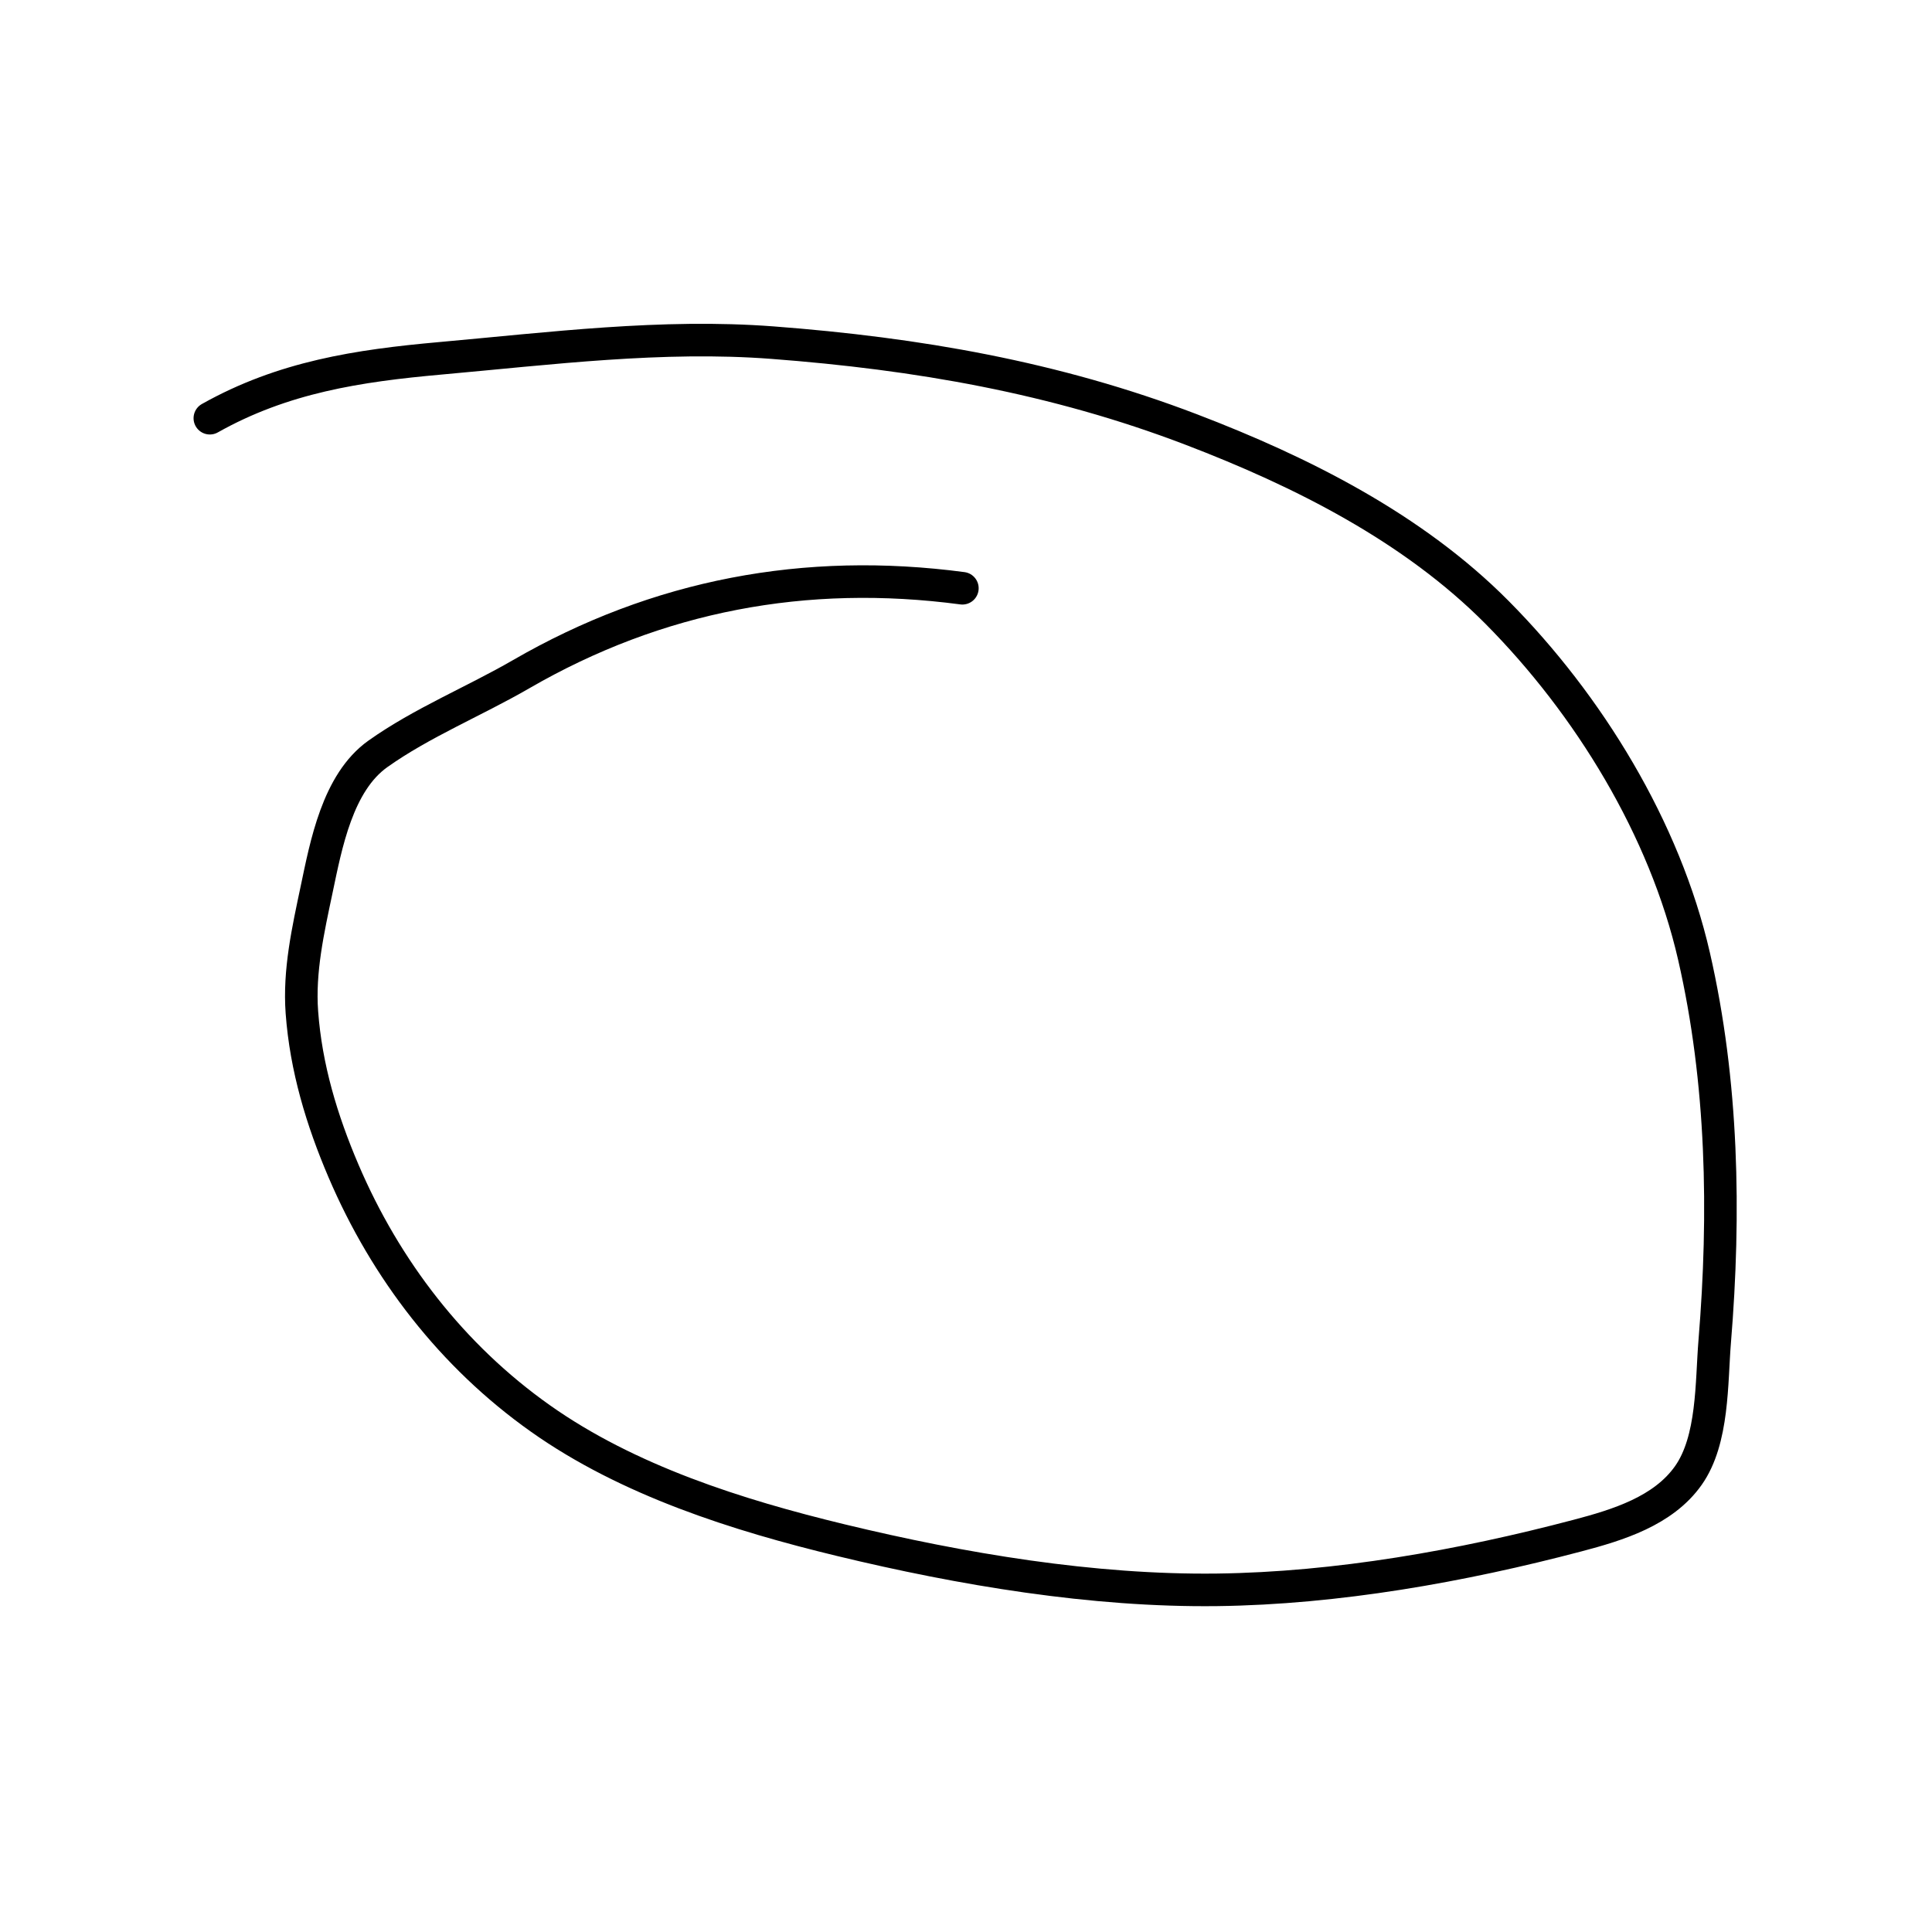 <svg width="534" height="534" viewBox="0 0 534 534" fill="none" xmlns="http://www.w3.org/2000/svg">
<defs><filter id="a" x="-20%" y="-20%" width="140%" height="140%"><feTurbulence baseFrequency="0.002 0.002" numOctaves="20" seed="3" stitchTiles="stitch" x="0%" y="0%" width="100%" height="100%" result="turbulence"/><feDisplacementMap in="SourceGraphic" in2="turbulence" scale="27" xChannelSelector="R" yChannelSelector="B" x="0%" y="0%" width="100%" height="100%" result="displacementMap"/><feGaussianBlur stdDeviation="3" x="0%" y="0%" width="100%" height="100%" in="displacementMap" result="blur"/><feColorMatrix values="1 0 0 0 0 0 1 0 0 0 0 0 1 0 0 0 0 0 7 -4" x="0%" y="0%" width="100%" height="100%" in="blur" result="colormatrix"/></filter></defs>
<path d="M266 162.593C222.664 156.837 181.786 164.505 144 186.371C131.151 193.806 116.548 199.764 104.444 208.371C93.271 216.317 90.116 233.523 87.5 245.926C85.155 257.044 82.602 268.381 83.444 279.815C84.571 295.112 88.942 309.612 94.944 323.649C106.623 350.96 124.966 374.782 149.333 392.037C173.591 409.215 203.831 418.79 232.444 425.704C265.739 433.749 302.022 439.851 336.389 439.426C369.517 439.017 404.066 432.868 436.056 424.426C447.088 421.515 459.722 417.675 466.667 407.815C473.61 397.958 473.011 382.132 473.944 370.76C476.851 335.331 476.199 299.106 468.222 264.315C460.14 229.061 439.132 194.813 413.778 169.26C390.567 145.867 359.695 130.353 329.222 118.704C291.54 104.3 253.533 97.75 213.5 94.704C182.982 92.382 152.118 96.319 121.722 99.037C98.918 101.077 78.217 104.221 58 115.593" filter="url(#a)" stroke="currentColor" stroke-width="9" stroke-linecap="round"/>
</svg>

